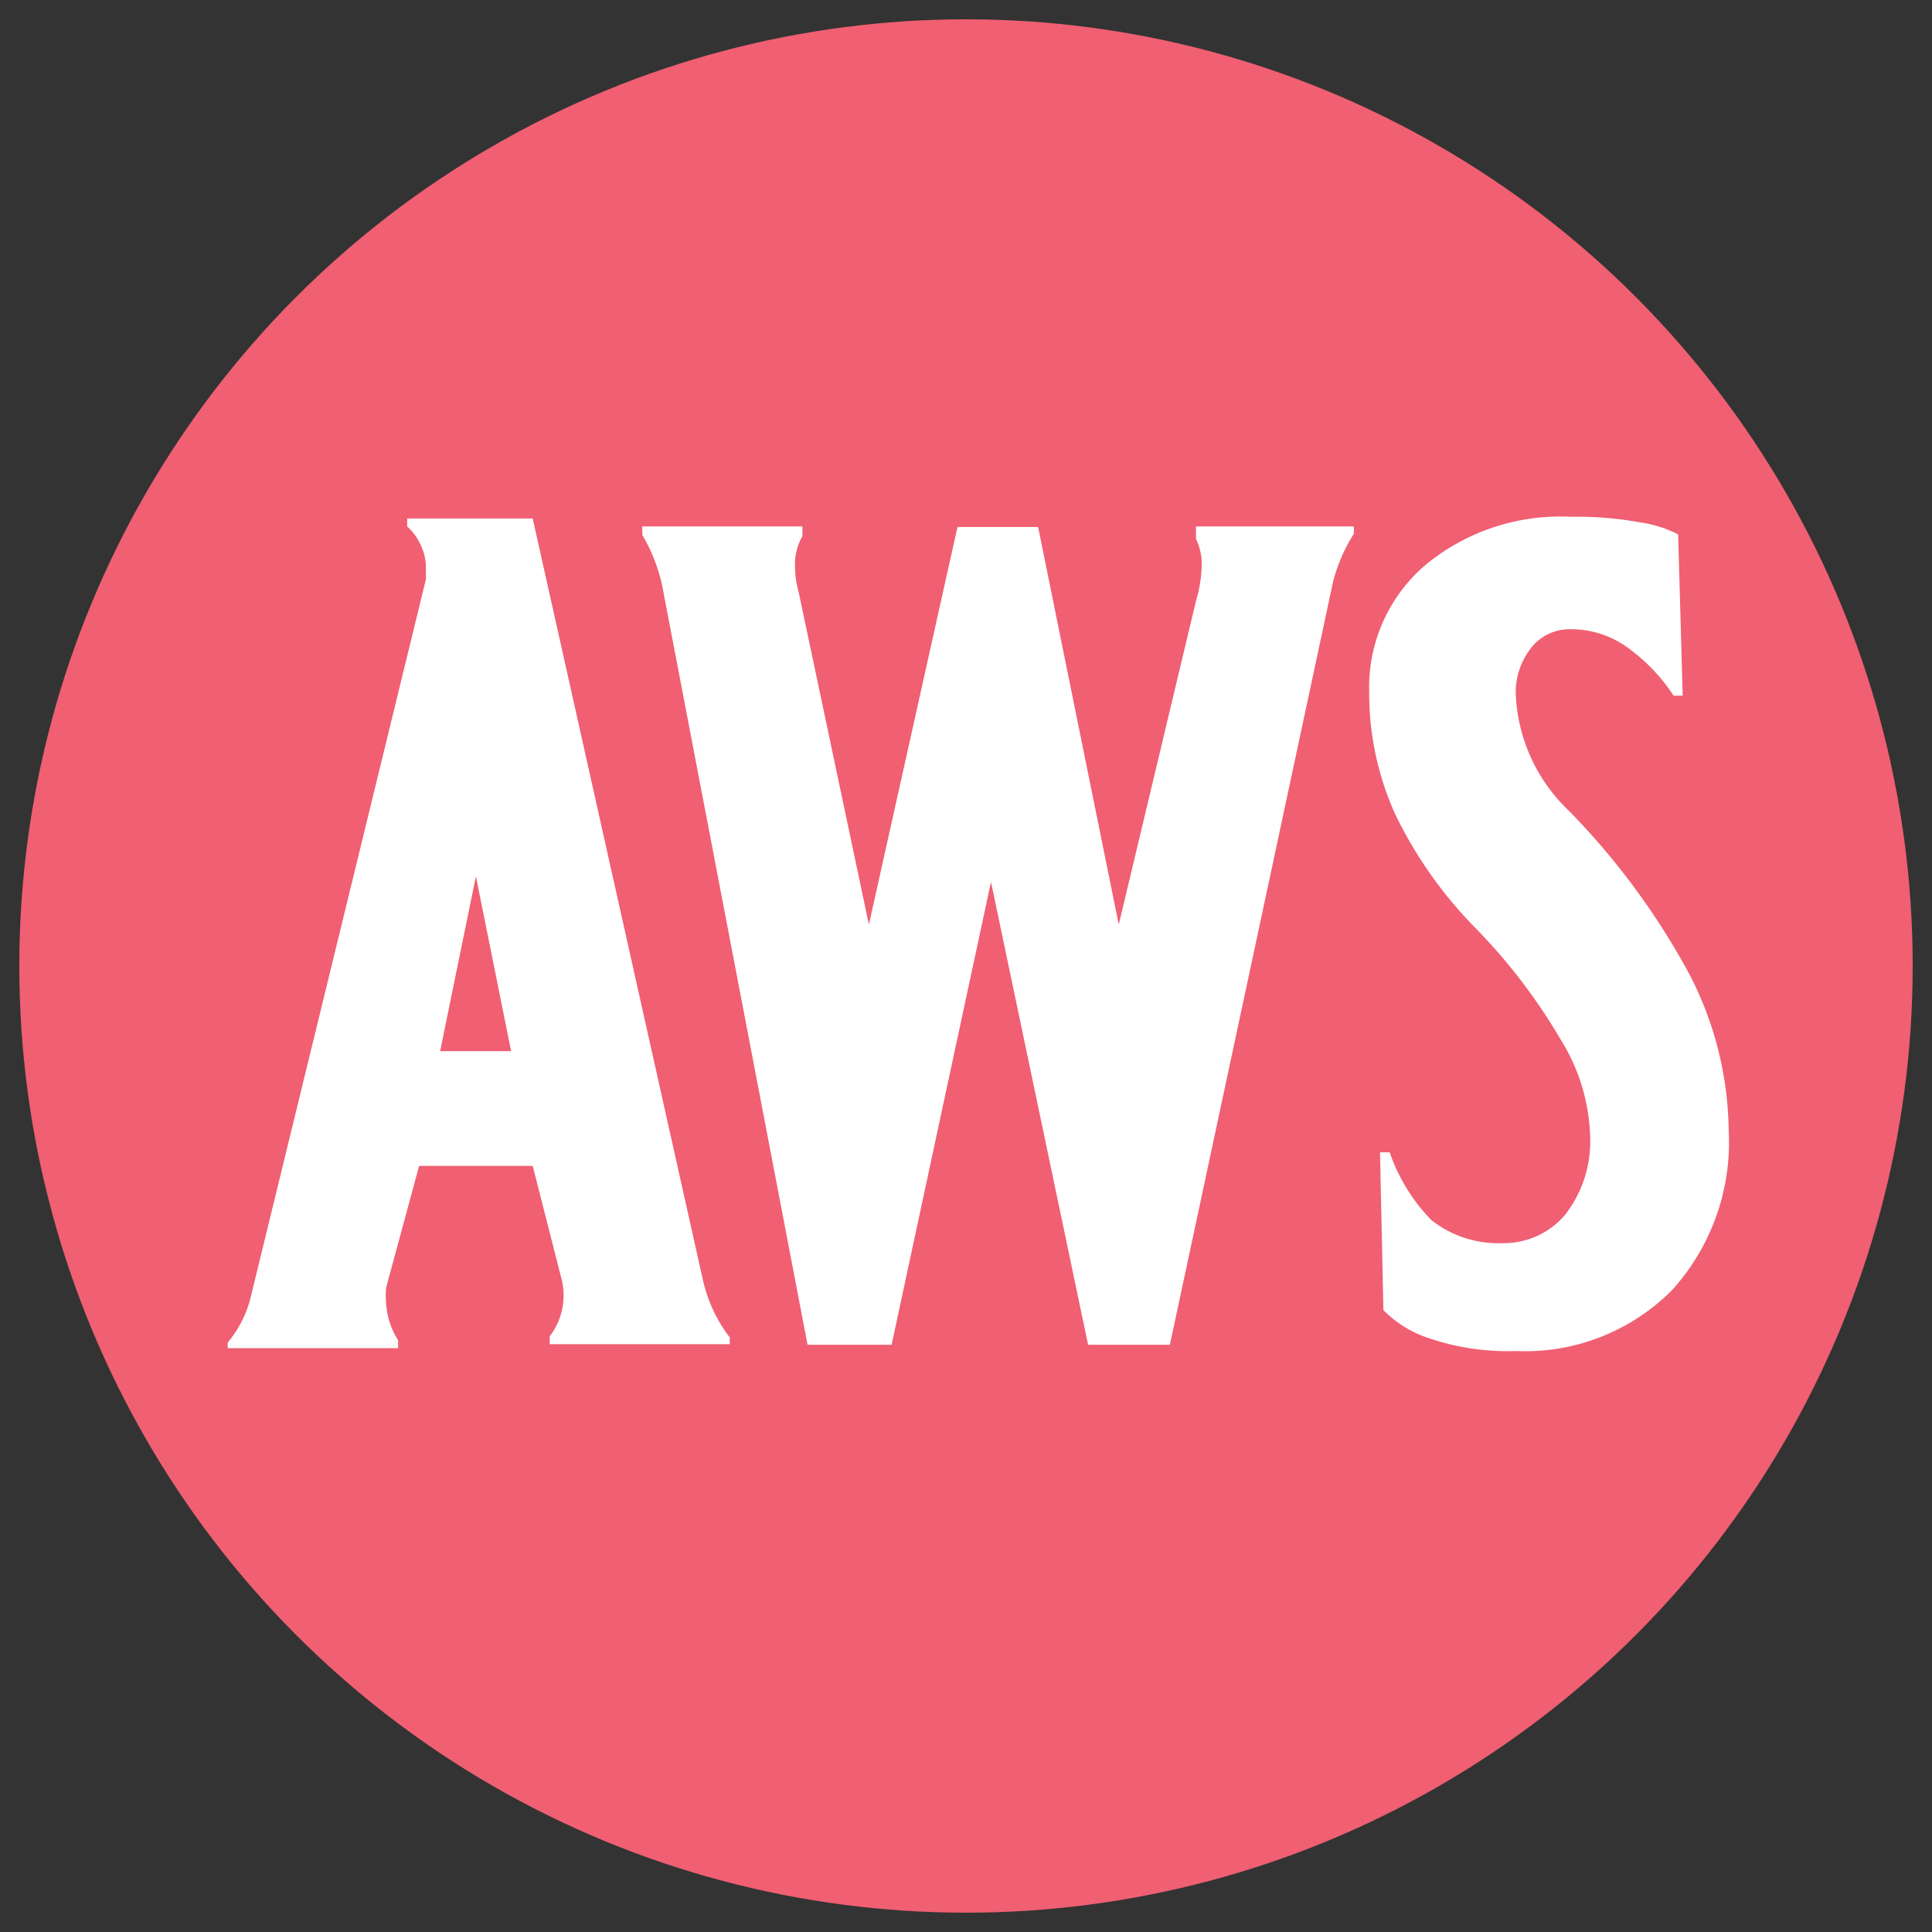 <svg xmlns="http://www.w3.org/2000/svg" id="art" viewBox="0 0 34.02 34.02"><rect x="0" y="0" width="34.02" height="34.02" fill="#333333" stroke="none"/><defs><clipPath id="clip-path"><circle cx="17.01" cy="17.01" r="16.67" style="fill:none"/></clipPath><style>.cls-3{fill:#f05f72}.cls-4{fill:#fff}</style></defs><g style="clip-path:url(#clip-path)"><path d="M37.84 17A20.84 20.84 0 1 1 17-3.83 20.84 20.84 0 0 1 37.84 17" class="cls-3"/><path d="M28.25 17A11.25 11.25 0 1 1 17 5.76 11.24 11.24 0 0 1 28.25 17" class="cls-3"/><path d="m9.38 9.13 3 13.42a2.6 2.6 0 0 0 .47 1v.12H9.68v-.14a1.18 1.18 0 0 0 .21-1l-.51-2h-2l-.58 2.14a1.5 1.5 0 0 0 0 .29 1.36 1.36 0 0 0 .21.64v.14h-3v-.1a2 2 0 0 0 .39-.74l3.1-12.7v-.19a.94.94 0 0 0-.1-.43 1 1 0 0 0-.23-.31v-.14Zm-1.63 9.38H9l-.62-3.08ZM11.31 9.27h2.82v.17A1 1 0 0 0 14 10a1.6 1.6 0 0 0 .06.41l1.24 5.87 1.56-7h1.42l1.42 7 1.36-5.7a2.3 2.3 0 0 0 .1-.62 1 1 0 0 0-.1-.47v-.22h2.78v.13a2.9 2.9 0 0 0-.37.86L20.6 23.68h-1.44l-1.71-8.15-1.75 8.15h-1.48l-2.53-13.21a3 3 0 0 0-.38-1.05ZM25.2 21.48a1.9 1.9 0 0 0 1.26.41 1.41 1.41 0 0 0 1.1-.5A2.1 2.1 0 0 0 28 20a3.4 3.4 0 0 0-.51-1.68 10.1 10.1 0 0 0-1.53-2 7.5 7.5 0 0 1-1.4-2 5.15 5.15 0 0 1-.45-2.13 2.83 2.83 0 0 1 1-2.25 3.73 3.73 0 0 1 2.55-.84 6.2 6.2 0 0 1 1.23.1 2.1 2.1 0 0 1 .66.21l.08 2.84h-.16a3.2 3.2 0 0 0-.76-.81 1.7 1.7 0 0 0-1.05-.36.86.86 0 0 0-.7.33 1.27 1.27 0 0 0-.27.8 3 3 0 0 0 .93 2.06 12.8 12.8 0 0 1 2.12 2.87 6.1 6.1 0 0 1 .7 2.76 3.88 3.88 0 0 1-1 2.82 3.65 3.65 0 0 1-2.75 1.07 4.3 4.3 0 0 1-1.51-.22 2 2 0 0 1-.82-.5l-.06-2.78h.17a3.2 3.2 0 0 0 .73 1.19" class="cls-4"/></g></svg>